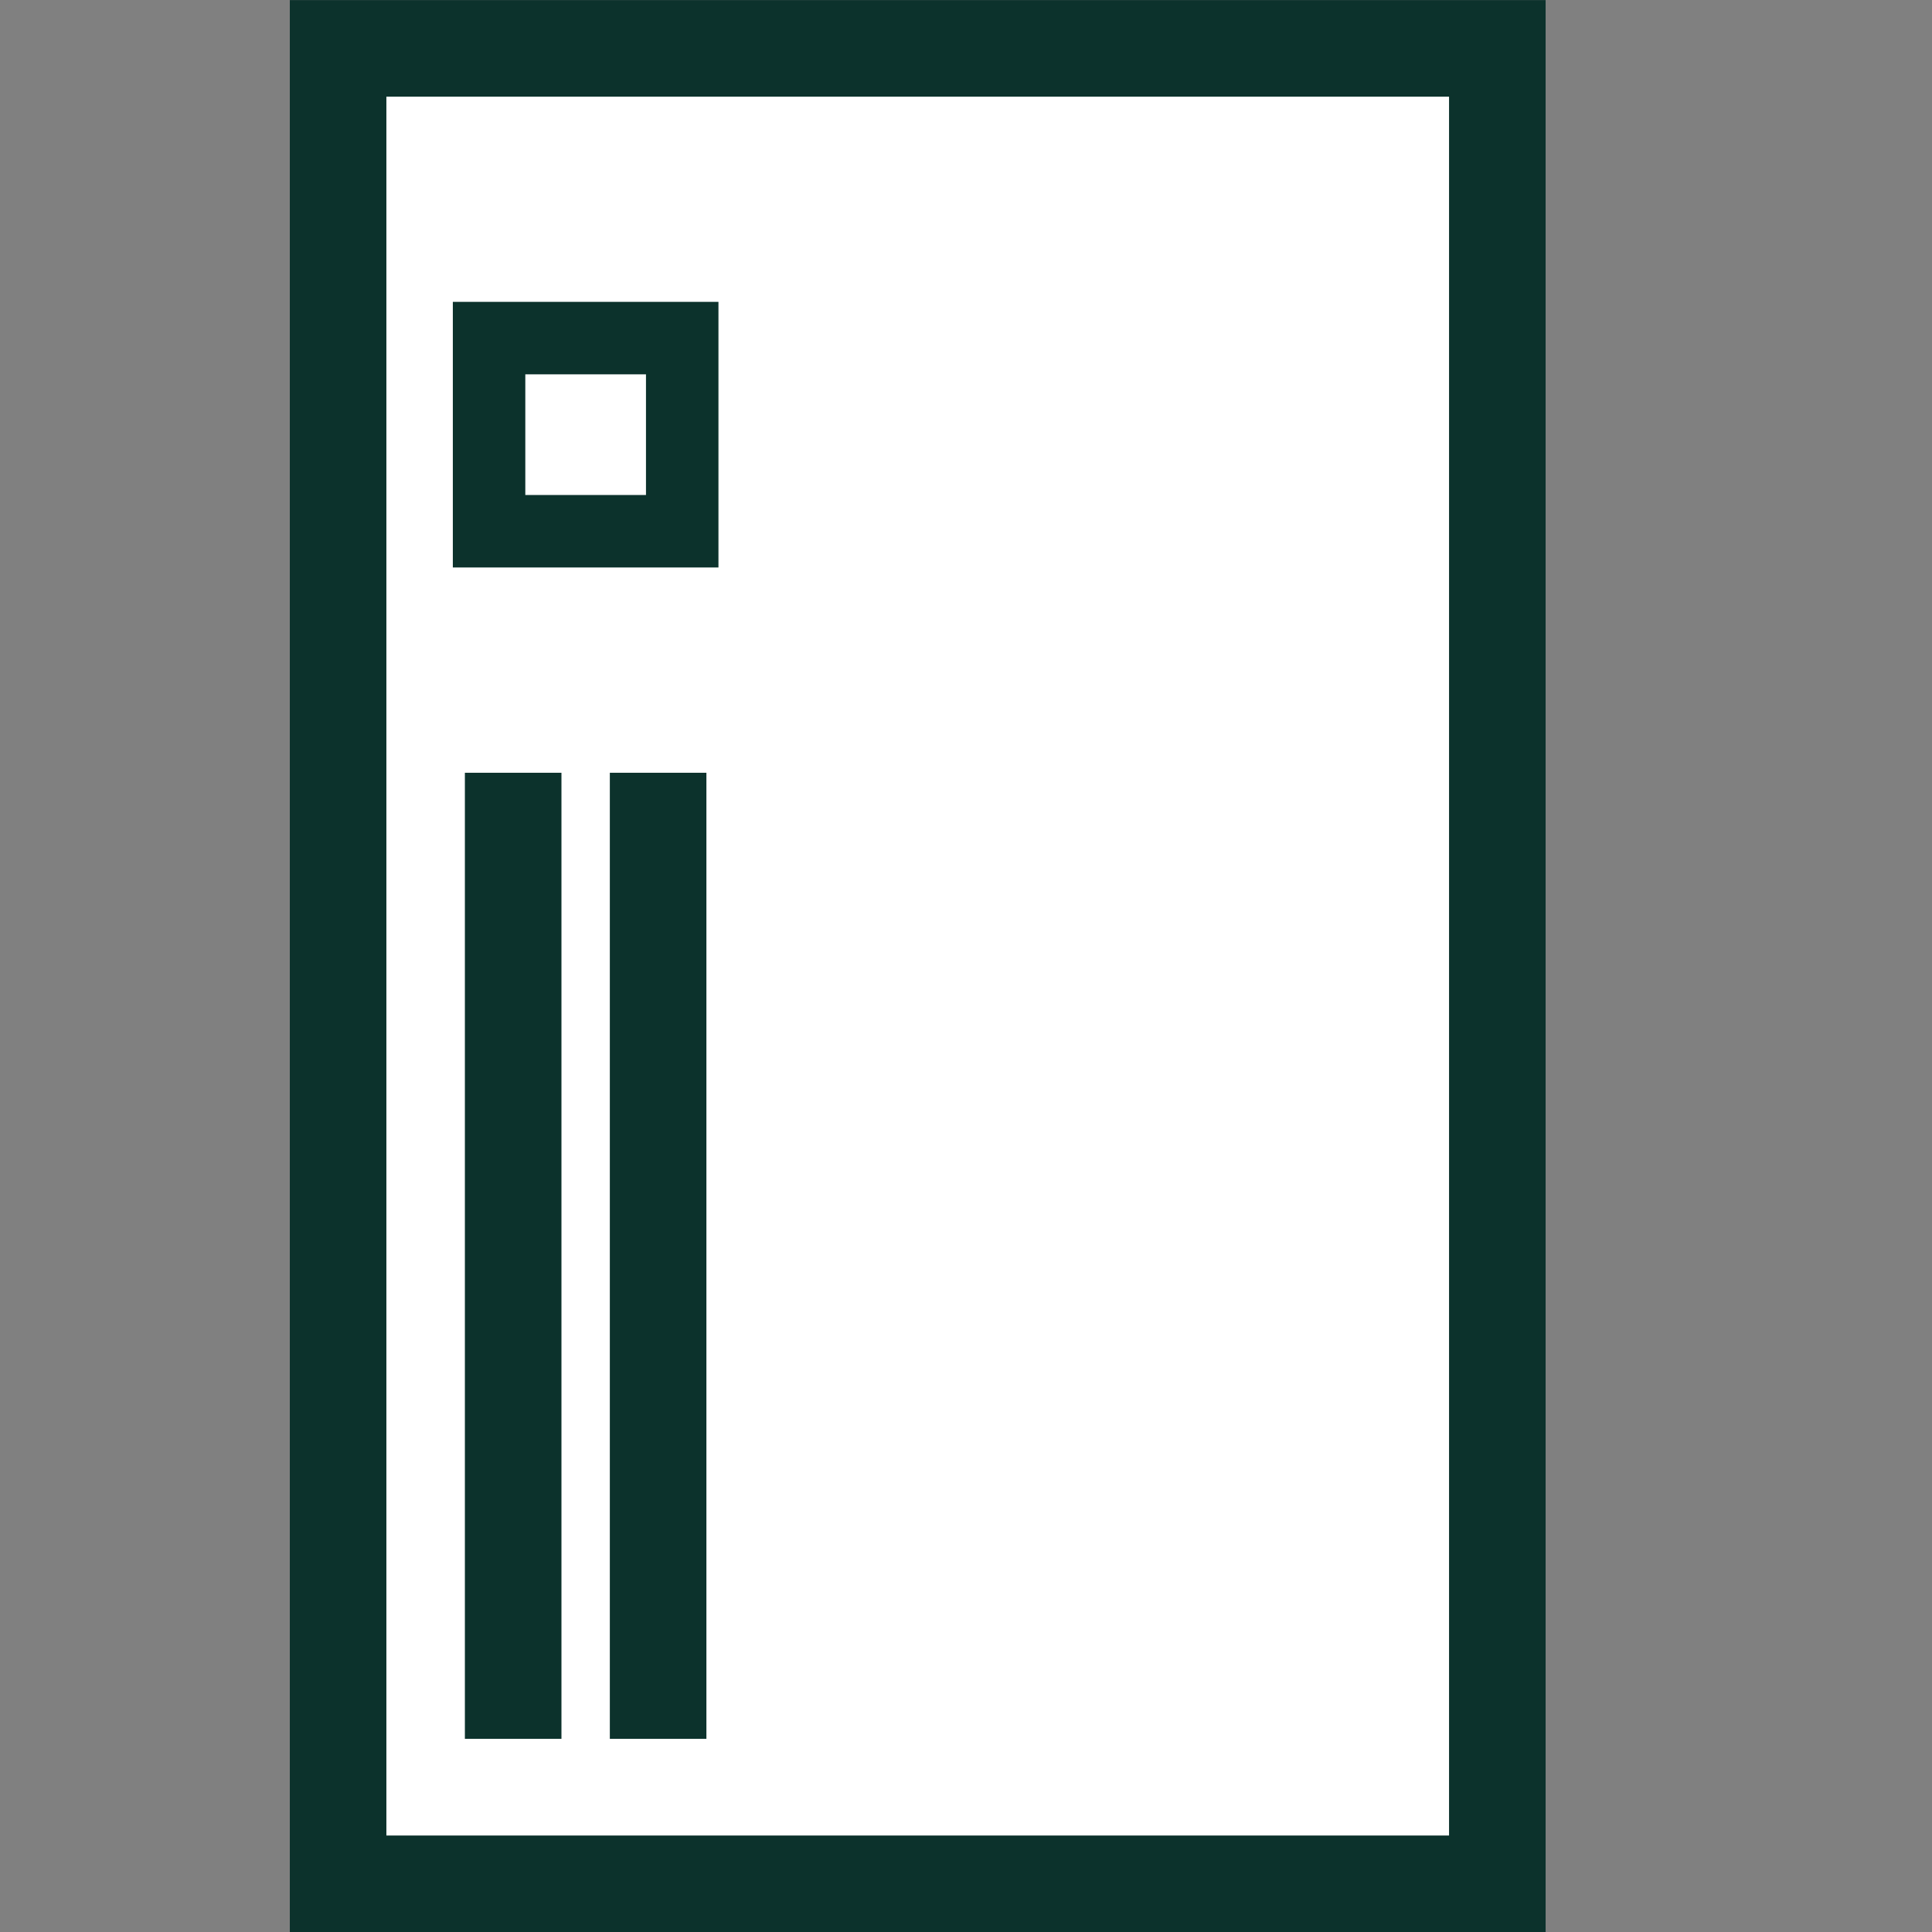 <?xml version="1.0" encoding="UTF-8" standalone="no"?>
<svg
   xmlns:dc="http://purl.org/dc/elements/1.1/"
   xmlns:cc="http://creativecommons.org/ns#"
   xmlns:rdf="http://www.w3.org/1999/02/22-rdf-syntax-ns#"
   xmlns:svg="http://www.w3.org/2000/svg"
   xmlns="http://www.w3.org/2000/svg"
   width="40"
   height="40"
   viewBox="0 0 10.583 10.583"
   version="1.1"
   id="svg2002">
  <rect x="0" y="0" width="10.583" height="10.583" fill="#808080" stroke="none"/>
  <defs
     id="defs1996" />
  <rect
     style="fill:#ffffff;stroke:#0c322c;stroke-width:0.529;stroke-linecap:square;stroke-miterlimit:4;stroke-dasharray:none;paint-order:fill markers stroke;fill-opacity:1"
     id="rect2052"
     width="6.35"
     height="10.054"
     x="1.852"
     y="0.265" />
  <g
     id="g2062"
     transform="translate(-0.099)">
    <path
       style="fill:#0c322c;stroke:#0c322c;stroke-width:0.529;stroke-linecap:butt;stroke-linejoin:miter;stroke-miterlimit:4;stroke-dasharray:none;stroke-opacity:1"
       d="M 2.91,4.233 V 9.525"
       id="path2054" />
    <path
       style="fill:#0c322c;stroke:#0c322c;stroke-width:0.529;stroke-linecap:butt;stroke-linejoin:miter;stroke-miterlimit:4;stroke-dasharray:none;stroke-opacity:1"
       d="M 3.704,4.233 V 9.525"
       id="path2056" />
  </g>
  <rect
     style="fill:none;stroke:#0c322c;stroke-width:0.397;stroke-linecap:square;stroke-miterlimit:4;stroke-dasharray:none;paint-order:fill markers stroke"
     id="rect2058"
     width="1.058"
     height="1.058"
     x="2.679"
     y="1.852" />
</svg>
